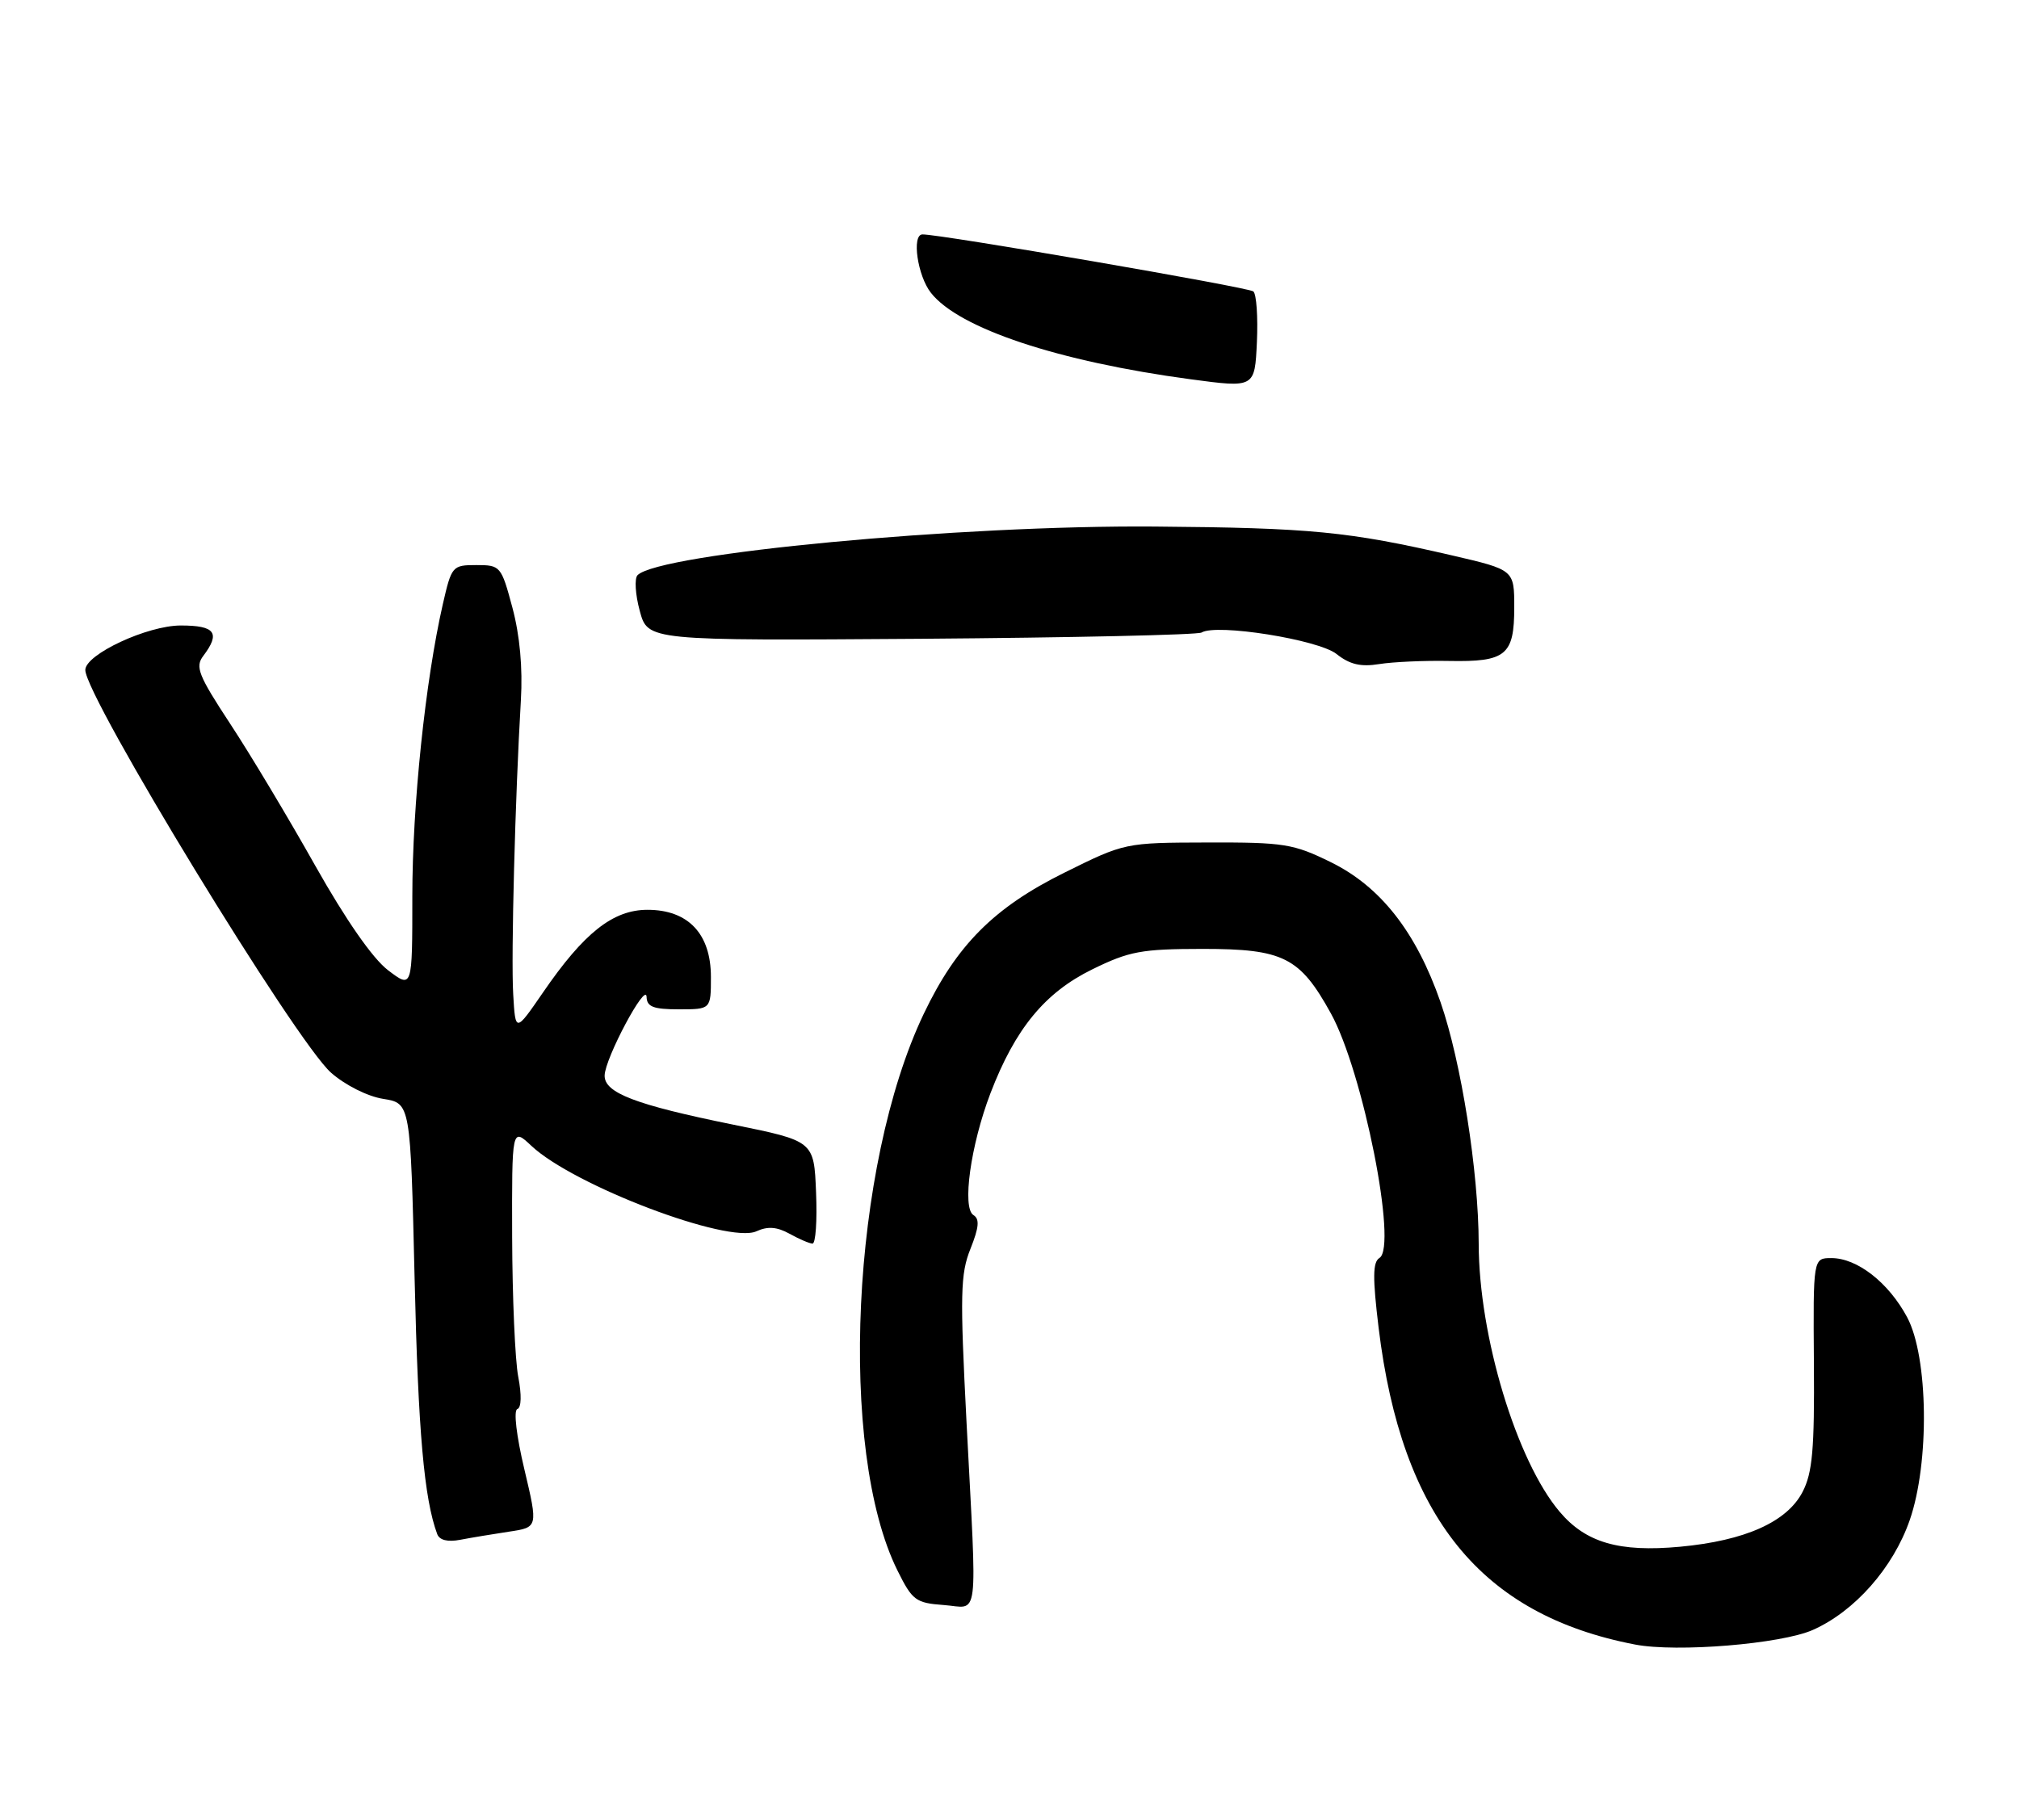 <?xml version="1.0" encoding="UTF-8" standalone="no"?>
<!DOCTYPE svg PUBLIC "-//W3C//DTD SVG 1.1//EN" "http://www.w3.org/Graphics/SVG/1.1/DTD/svg11.dtd" >
<svg xmlns="http://www.w3.org/2000/svg" xmlns:xlink="http://www.w3.org/1999/xlink" version="1.1" viewBox="0 0 284 256">
 <g >
 <path fill="currentColor"
d=" M 255.01 229.31 C 260.89 226.70 266.29 220.58 268.62 213.89 C 271.44 205.80 271.25 190.92 268.27 185.33 C 265.66 180.45 261.25 177.00 257.61 177.00 C 255.04 177.00 255.04 177.00 255.15 191.80 C 255.24 203.93 254.95 207.19 253.56 209.89 C 251.37 214.12 245.47 216.76 236.31 217.61 C 227.75 218.40 223.06 217.04 219.38 212.68 C 213.32 205.52 208.02 187.97 208.00 175.00 C 207.98 164.82 205.54 149.37 202.63 140.99 C 199.20 131.12 194.19 124.73 187.20 121.30 C 181.93 118.71 180.62 118.50 169.86 118.53 C 158.22 118.56 158.22 118.56 149.69 122.79 C 139.81 127.69 134.55 132.97 129.94 142.63 C 119.74 164.00 117.85 204.05 126.24 220.95 C 128.33 225.17 128.81 225.52 132.75 225.81 C 137.79 226.17 137.45 228.96 135.95 200.00 C 135.03 182.09 135.09 179.23 136.51 175.69 C 137.71 172.68 137.82 171.50 136.93 170.95 C 135.30 169.95 136.54 161.09 139.32 153.81 C 142.80 144.73 146.97 139.65 153.64 136.38 C 158.86 133.82 160.55 133.51 169.17 133.50 C 180.53 133.50 182.84 134.66 187.21 142.58 C 191.73 150.77 196.61 175.38 194.04 176.98 C 193.09 177.56 193.07 179.76 193.92 186.80 C 197.16 213.43 208.31 227.20 230.00 231.37 C 235.87 232.50 250.56 231.29 255.01 229.31 Z  M 71.59 215.49 C 75.69 214.88 75.69 214.88 73.76 206.72 C 72.64 202.01 72.22 198.43 72.77 198.24 C 73.34 198.05 73.39 196.25 72.90 193.71 C 72.45 191.40 72.07 182.55 72.04 174.06 C 72.00 158.63 72.00 158.63 74.75 161.21 C 80.71 166.80 102.42 175.04 106.40 173.23 C 107.99 172.50 109.29 172.60 111.05 173.57 C 112.40 174.32 113.86 174.95 114.29 174.96 C 114.73 174.98 114.96 171.74 114.79 167.76 C 114.50 160.53 114.50 160.53 103.11 158.22 C 89.37 155.43 84.98 153.75 85.05 151.30 C 85.11 148.86 90.89 138.04 90.95 140.25 C 90.99 141.65 91.90 142.00 95.50 142.00 C 100.00 142.00 100.00 142.00 100.00 137.45 C 100.00 131.38 96.81 128.00 91.08 128.00 C 86.23 128.00 82.14 131.23 76.38 139.63 C 72.50 145.27 72.50 145.27 72.19 139.89 C 71.87 134.55 72.47 111.96 73.27 98.50 C 73.54 93.97 73.12 89.38 72.08 85.50 C 70.51 79.63 70.39 79.50 67.01 79.50 C 63.63 79.50 63.52 79.63 62.29 85.00 C 59.83 95.76 58.00 113.29 58.00 126.10 C 58.00 139.10 58.00 139.10 54.57 136.49 C 52.41 134.84 48.63 129.40 44.32 121.75 C 40.57 115.08 35.20 106.11 32.38 101.83 C 27.89 94.99 27.42 93.81 28.60 92.27 C 31.04 89.04 30.27 88.00 25.43 88.00 C 20.72 88.00 12.00 92.07 12.00 94.26 C 12.00 98.03 41.61 146.57 46.57 150.92 C 48.56 152.67 51.70 154.25 53.90 154.60 C 57.74 155.21 57.74 155.21 58.32 179.86 C 58.82 201.41 59.66 210.88 61.50 215.83 C 61.82 216.69 62.98 216.97 64.75 216.63 C 66.26 216.34 69.34 215.83 71.59 215.49 Z  M 203.83 92.99 C 211.84 93.14 213.00 92.19 213.00 85.46 C 213.00 80.17 213.00 80.17 204.25 78.14 C 189.68 74.77 184.37 74.26 162.44 74.08 C 135.15 73.86 92.75 77.85 89.68 80.92 C 89.23 81.37 89.36 83.64 89.99 85.94 C 91.12 90.14 91.12 90.14 129.58 89.87 C 150.74 89.71 168.48 89.32 169.02 88.99 C 171.10 87.70 185.46 89.99 188.00 92.01 C 189.85 93.48 191.40 93.85 194.00 93.43 C 195.93 93.12 200.35 92.92 203.83 92.99 Z  M 176.30 41.00 C 175.64 40.42 132.11 32.92 129.75 32.98 C 128.22 33.02 129.06 38.81 130.95 41.20 C 134.88 46.21 148.87 50.86 167.48 53.36 C 176.50 54.57 176.50 54.57 176.80 48.14 C 176.96 44.60 176.74 41.38 176.30 41.00 Z "/>
</g>
</svg>